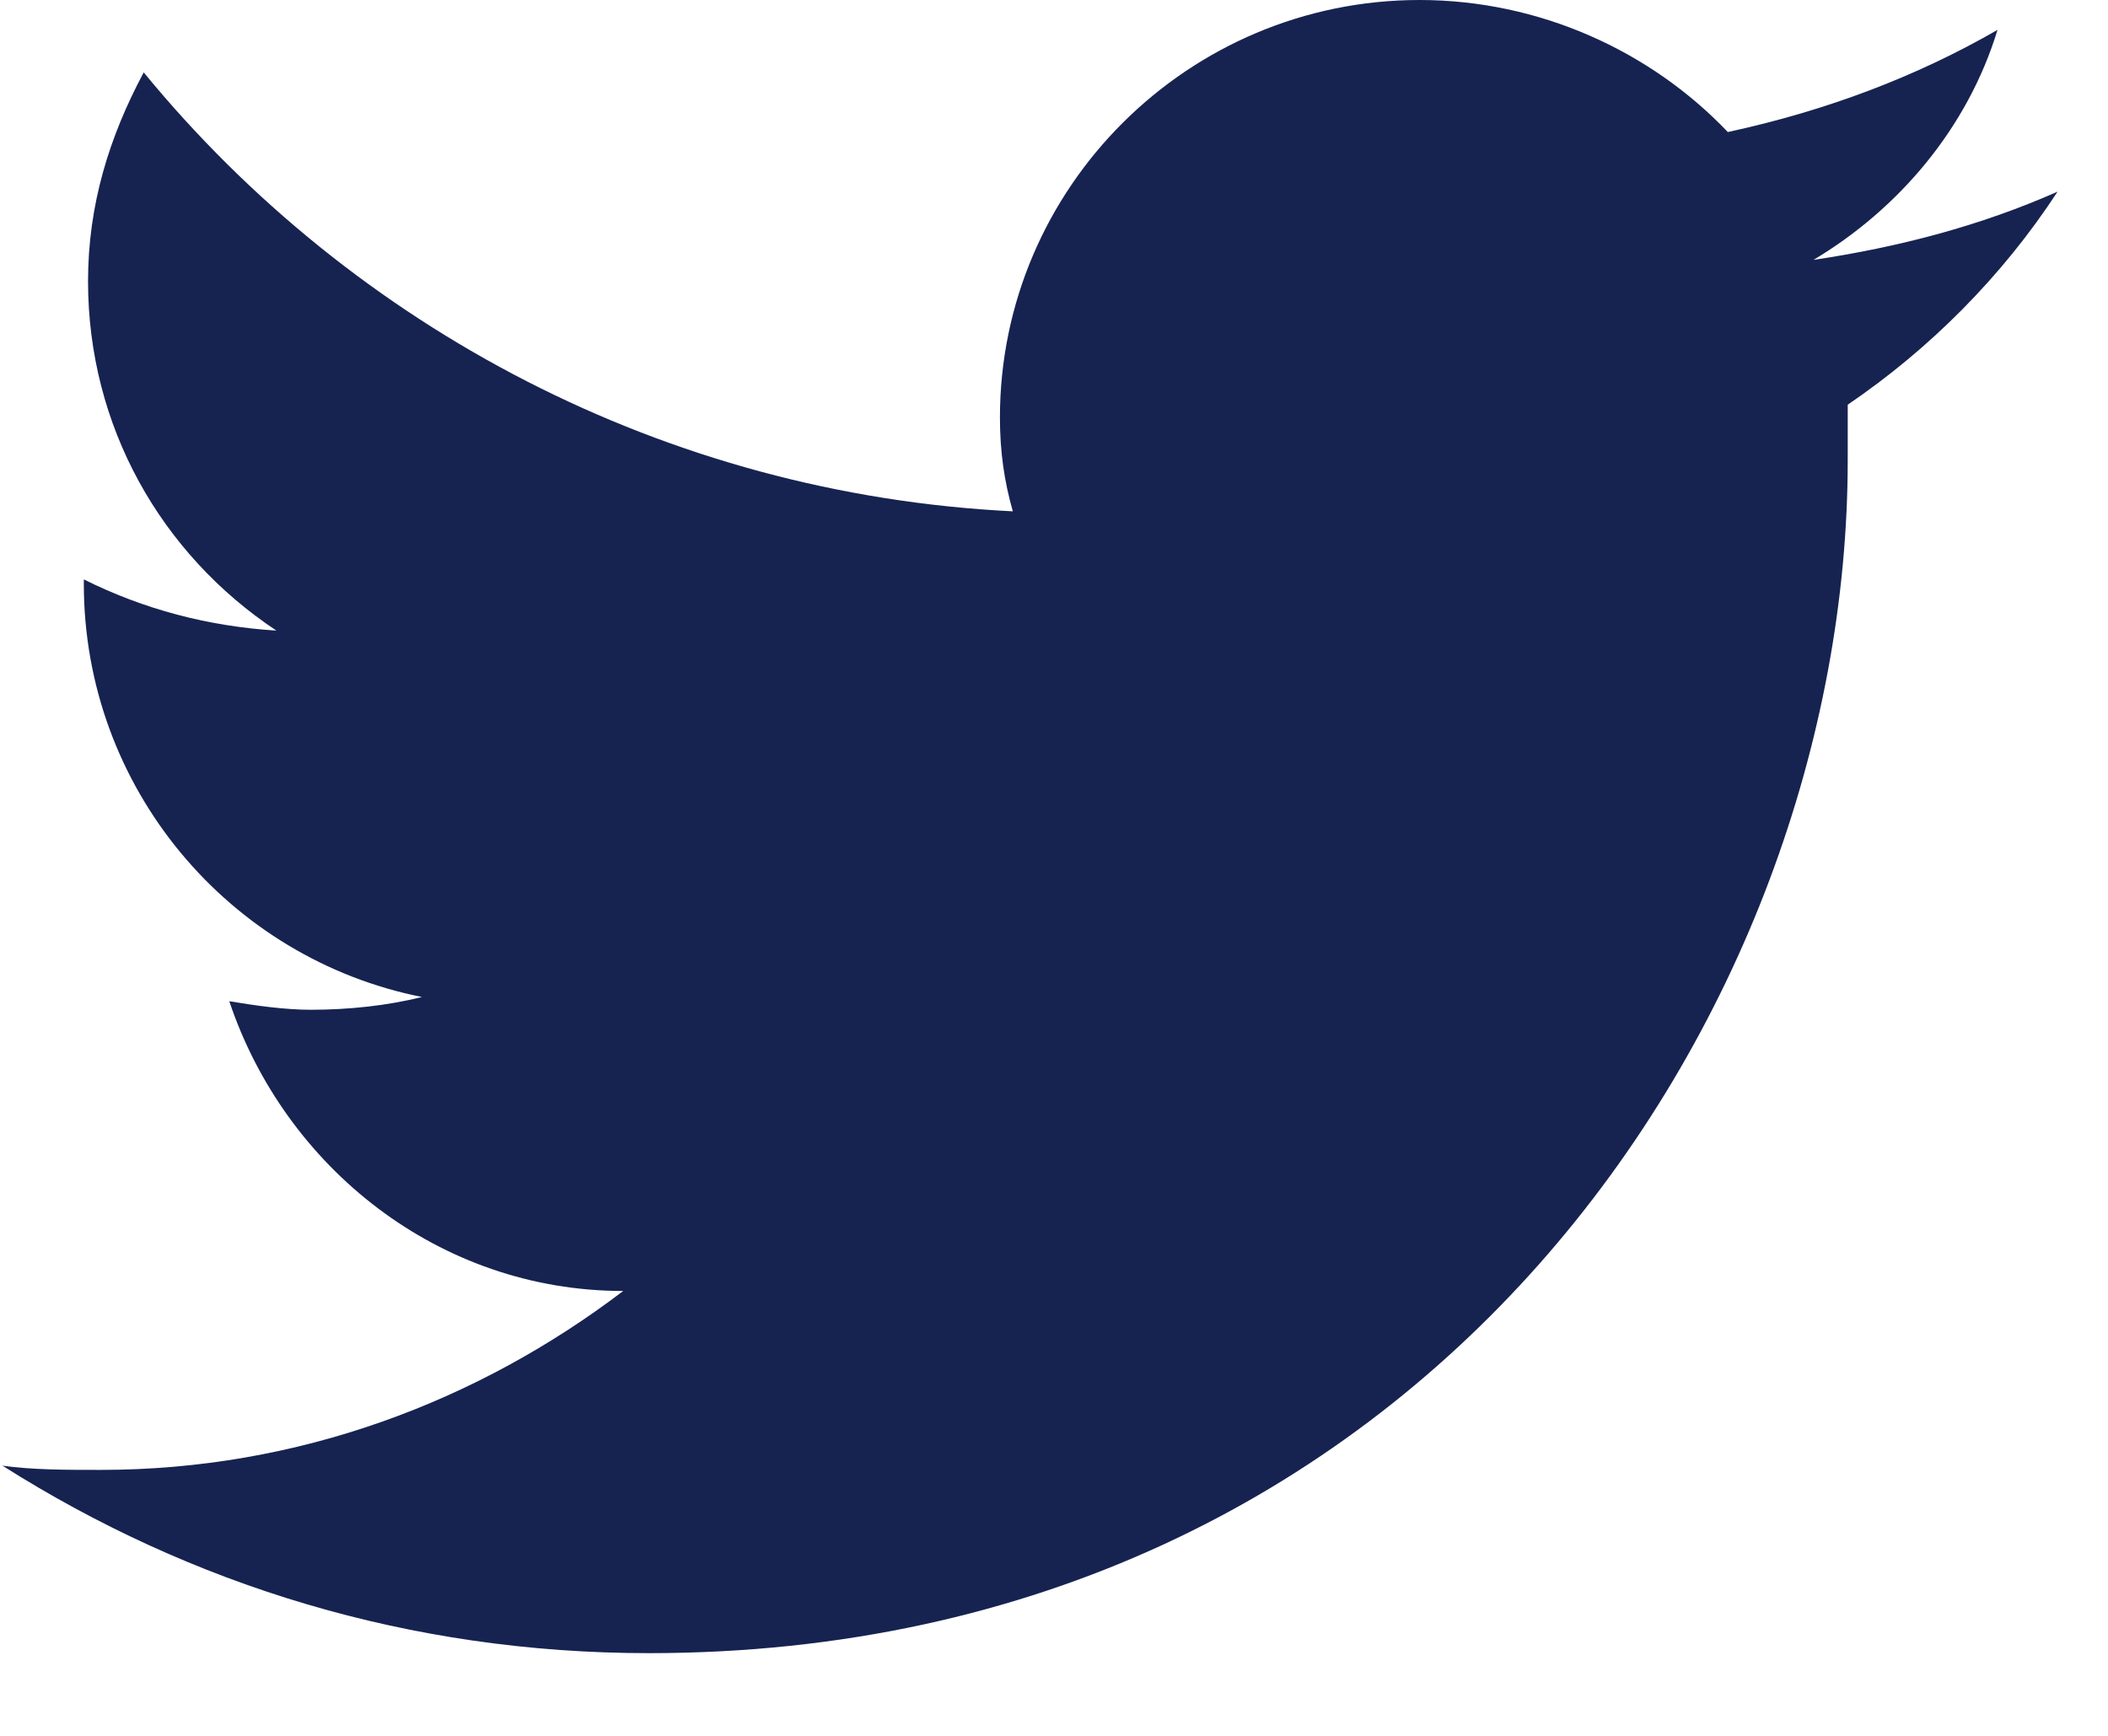 <svg width="17" height="14" viewBox="0 0 17 14" fill="none" xmlns="http://www.w3.org/2000/svg">
<path d="M16.593 1.546C15.971 1.821 15.315 1.993 14.625 2.096C15.315 1.684 15.868 1.031 16.109 0.241C15.453 0.619 14.728 0.893 13.934 1.065C13.313 0.412 12.415 0 11.448 0C9.584 0 8.064 1.512 8.064 3.368C8.064 3.642 8.099 3.883 8.168 4.124C5.371 3.986 2.851 2.646 1.159 0.584C0.883 1.1 0.71 1.649 0.71 2.268C0.71 3.436 1.297 4.467 2.229 5.086C1.677 5.051 1.159 4.914 0.676 4.673V4.708C0.676 6.357 1.849 7.732 3.403 8.041C3.127 8.11 2.816 8.144 2.506 8.144C2.298 8.144 2.057 8.11 1.849 8.075C2.298 9.415 3.541 10.412 5.026 10.412C3.852 11.305 2.402 11.855 0.814 11.855C0.537 11.855 0.261 11.855 0.02 11.821C1.539 12.783 3.3 13.333 5.233 13.333C11.483 13.333 14.901 8.178 14.901 3.711C14.901 3.574 14.901 3.402 14.901 3.264C15.557 2.818 16.144 2.234 16.593 1.546Z" fill="#162351"/>
</svg>
